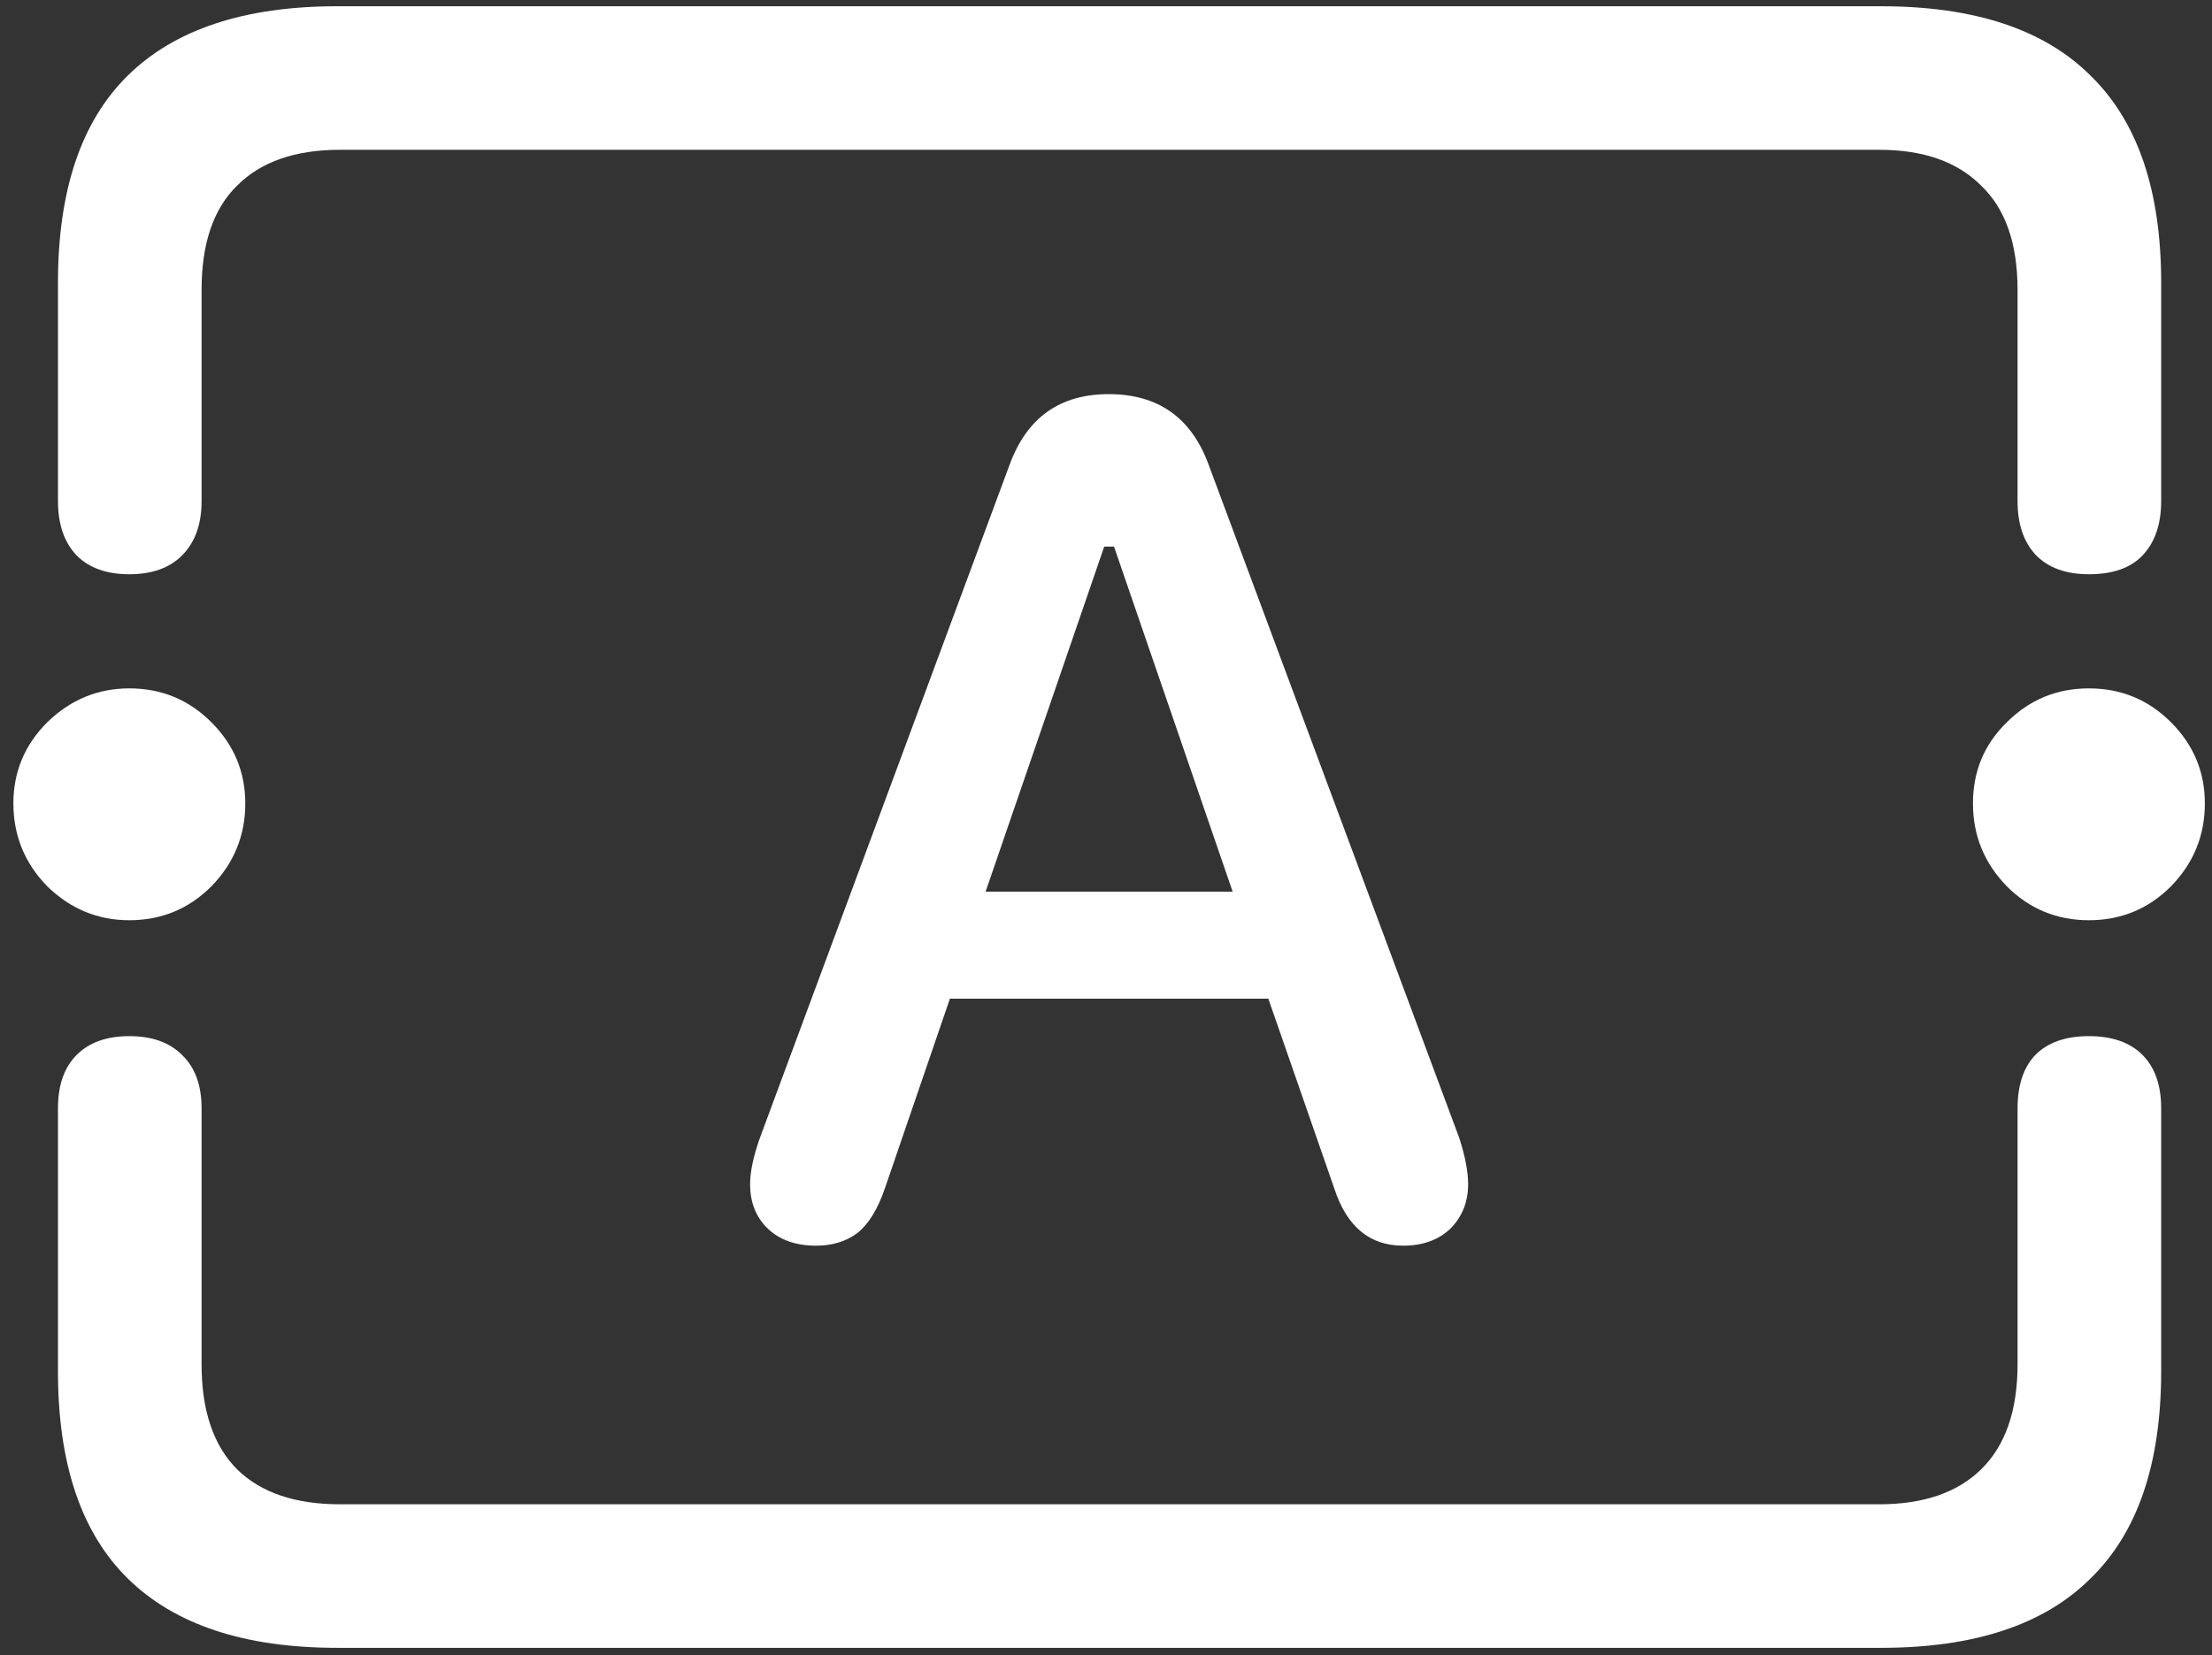 <svg width="155" height="116" viewBox="0 0 155 116" fill="none" xmlns="http://www.w3.org/2000/svg">
<rect x="0" y="0" width="155" height="116" fill="#333333" stroke="none"/>
<path d="M23.625 115.5H131.812C138.354 115.5 143.25 113.875 146.5 110.625C149.792 107.417 151.438 102.583 151.438 96.125V77.688C151.438 76.062 151 74.812 150.125 73.938C149.25 73.062 148 72.625 146.375 72.625C144.75 72.625 143.5 73.062 142.625 73.938C141.792 74.812 141.375 76.062 141.375 77.688V95.625C141.375 98.875 140.521 101.333 138.812 103C137.146 104.625 134.771 105.438 131.688 105.438H23.812C20.688 105.438 18.292 104.625 16.625 103C14.958 101.333 14.125 98.875 14.125 95.625V77.688C14.125 76.062 13.667 74.812 12.75 73.938C11.875 73.062 10.646 72.625 9.062 72.625C7.479 72.625 6.25 73.062 5.375 73.938C4.5 74.812 4.062 76.062 4.062 77.688V96.125C4.062 102.583 5.688 107.417 8.938 110.625C12.229 113.875 17.125 115.5 23.625 115.5ZM23.625 0.438C17.125 0.438 12.229 2.062 8.938 5.312C5.688 8.521 4.062 13.354 4.062 19.812V35.125C4.062 36.75 4.5 38.021 5.375 38.938C6.25 39.812 7.479 40.25 9.062 40.25C10.646 40.25 11.875 39.812 12.75 38.938C13.667 38.021 14.125 36.75 14.125 35.125V20.312C14.125 17.062 14.958 14.625 16.625 13C18.292 11.333 20.688 10.5 23.812 10.5H131.688C134.771 10.5 137.146 11.333 138.812 13C140.521 14.625 141.375 17.062 141.375 20.312V35.125C141.375 36.75 141.812 38.021 142.688 38.938C143.562 39.812 144.792 40.25 146.375 40.25C148.042 40.25 149.292 39.812 150.125 38.938C151 38.021 151.438 36.75 151.438 35.125V19.812C151.438 13.354 149.792 8.521 146.5 5.312C143.25 2.062 138.354 0.438 131.812 0.438H23.625ZM9.062 64.5C11.312 64.5 13.229 63.708 14.812 62.125C16.396 60.5 17.188 58.562 17.188 56.312C17.188 54.104 16.396 52.208 14.812 50.625C13.229 49.042 11.312 48.25 9.062 48.25C6.854 48.25 4.938 49.042 3.312 50.625C1.729 52.208 0.938 54.104 0.938 56.312C0.938 58.562 1.729 60.5 3.312 62.125C4.938 63.708 6.854 64.5 9.062 64.5ZM146.375 64.5C148.625 64.5 150.542 63.708 152.125 62.125C153.708 60.5 154.5 58.562 154.5 56.312C154.5 54.104 153.708 52.208 152.125 50.625C150.542 49.042 148.625 48.25 146.375 48.25C144.125 48.25 142.208 49.042 140.625 50.625C139.042 52.167 138.25 54.062 138.25 56.312C138.25 58.562 139.042 60.5 140.625 62.125C142.208 63.708 144.125 64.5 146.375 64.5ZM57.188 87.312C58.312 87.312 59.271 87.021 60.062 86.438C60.854 85.812 61.5 84.771 62 83.312L66.562 70H88.875L93.5 83.312C94.375 85.979 95.979 87.312 98.312 87.312C99.688 87.312 100.792 86.917 101.625 86.125C102.458 85.292 102.875 84.25 102.875 83C102.875 82.125 102.667 81.042 102.25 79.75L84.688 32.562C83.479 29.271 81.146 27.625 77.688 27.625C74.271 27.625 71.958 29.271 70.75 32.562L53.25 79.75C52.792 81.042 52.562 82.125 52.562 83C52.562 84.292 52.979 85.333 53.812 86.125C54.646 86.917 55.771 87.312 57.188 87.312ZM69.062 62.5L77.375 38.312H78.062L86.375 62.5H69.062Z" fill="white"/>
</svg>
